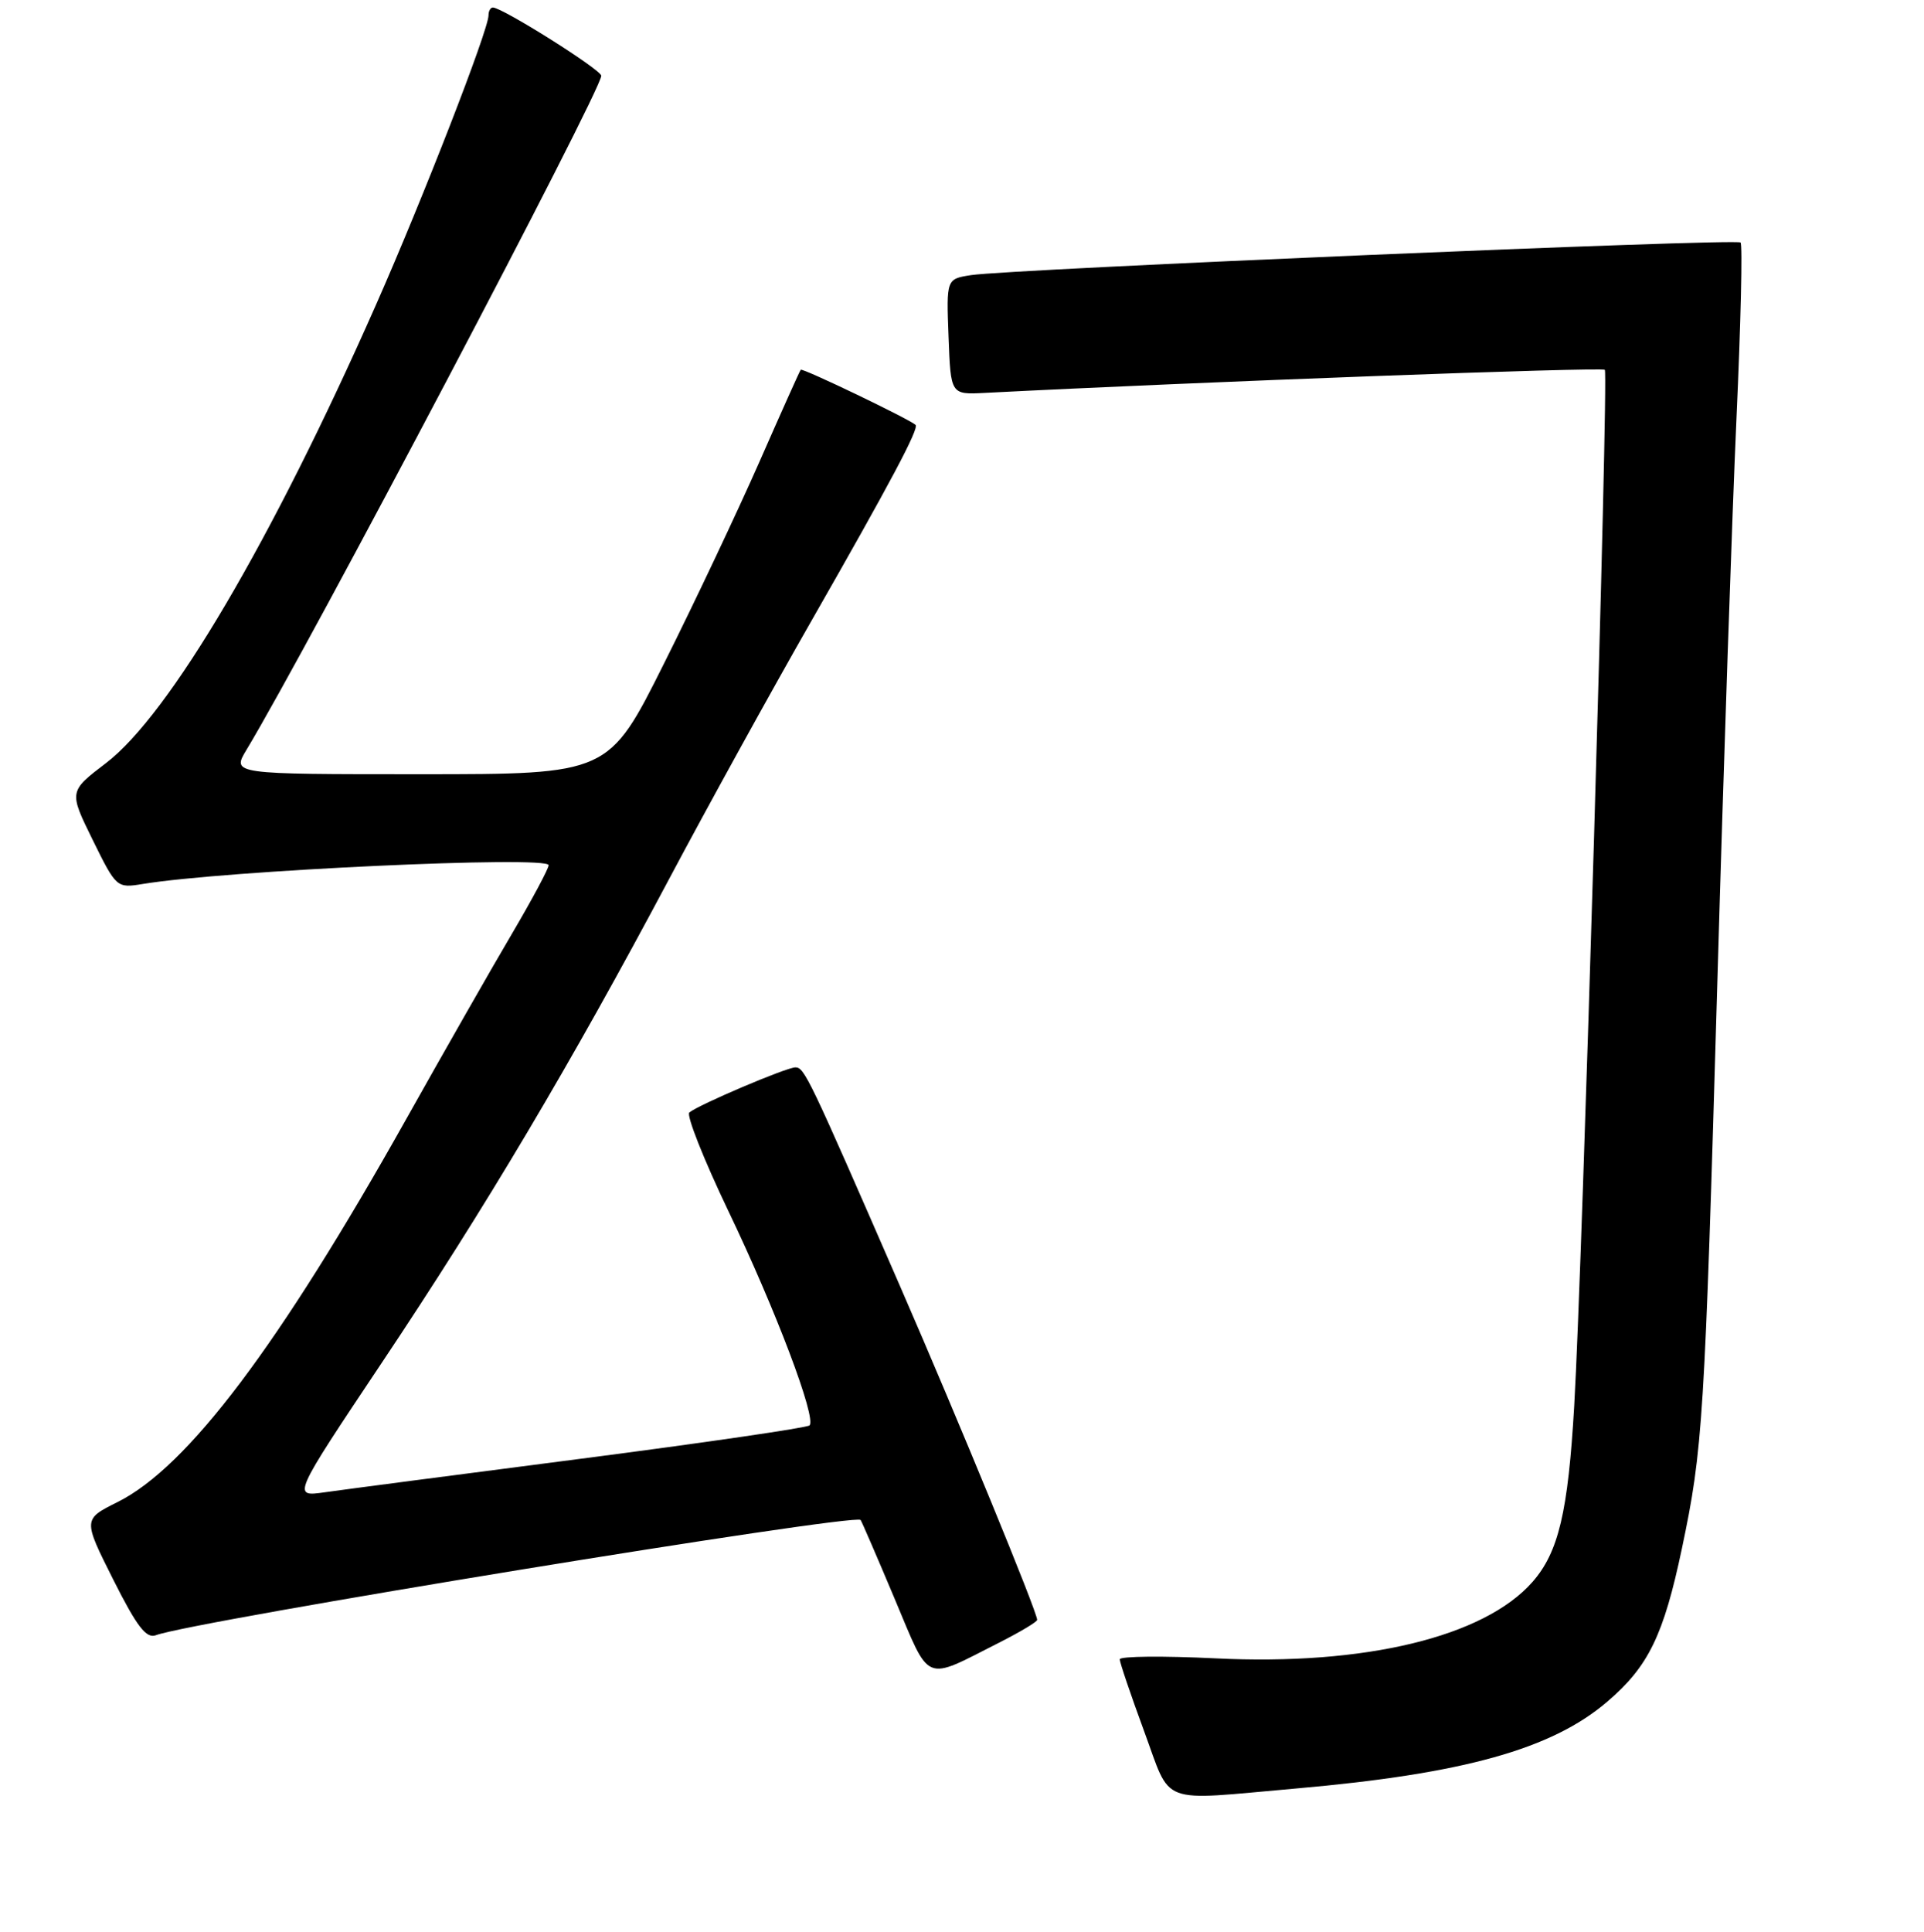 <?xml version="1.0" encoding="UTF-8" standalone="no"?>
<!DOCTYPE svg PUBLIC "-//W3C//DTD SVG 1.1//EN" "http://www.w3.org/Graphics/SVG/1.1/DTD/svg11.dtd" >
<svg xmlns="http://www.w3.org/2000/svg" xmlns:xlink="http://www.w3.org/1999/xlink" version="1.1" viewBox="0 0 256 257">
 <g >
 <path fill="currentColor"
d=" M 172.48 237.93 C 194.73 235.98 206.49 232.70 213.86 226.38 C 219.34 221.70 221.35 217.57 223.79 206.00 C 226.58 192.76 226.81 189.07 228.51 130.50 C 229.33 101.90 230.48 68.21 231.05 55.63 C 231.62 43.05 231.87 32.53 231.59 32.26 C 231.03 31.70 134.43 35.80 129.21 36.60 C 125.92 37.11 125.92 37.11 126.21 44.80 C 126.50 52.50 126.50 52.50 131.00 52.27 C 159.51 50.80 213.14 48.81 213.53 49.20 C 214.05 49.72 210.55 168.39 209.46 187.00 C 208.64 201.17 207.37 206.50 203.91 210.45 C 197.48 217.77 181.59 221.60 161.75 220.62 C 154.74 220.28 149.00 220.33 148.99 220.75 C 148.99 221.16 150.44 225.44 152.21 230.25 C 155.94 240.33 153.90 239.56 172.48 237.93 Z  M 132.94 218.53 C 135.72 217.12 138.00 215.76 138.00 215.50 C 138.00 214.43 127.60 189.12 119.71 171.00 C 107.62 143.24 107.03 142.00 105.83 142.00 C 104.63 142.00 92.95 146.97 91.72 148.00 C 91.30 148.36 93.63 154.24 96.90 161.08 C 103.20 174.22 108.67 188.67 107.71 189.63 C 107.39 189.94 93.71 191.94 77.32 194.06 C 60.92 196.18 45.56 198.19 43.19 198.53 C 38.88 199.14 38.88 199.14 50.79 181.31 C 64.60 160.65 76.00 141.45 89.04 116.92 C 94.13 107.34 102.67 91.85 108.02 82.50 C 118.49 64.19 122.33 56.97 121.82 56.52 C 120.92 55.72 106.76 48.92 106.54 49.19 C 106.40 49.36 103.92 54.90 101.02 61.50 C 98.11 68.10 92.42 80.14 88.36 88.25 C 80.99 103.00 80.99 103.00 55.91 103.00 C 30.84 103.00 30.84 103.00 32.80 99.75 C 41.09 85.98 80.00 12.07 80.00 10.08 C 80.00 9.28 66.84 1.00 65.58 1.00 C 65.26 1.00 65.00 1.47 65.00 2.04 C 65.00 3.97 56.28 26.40 50.05 40.50 C 36.13 72.02 22.54 95.08 14.10 101.52 C 9.16 105.29 9.16 105.29 12.33 111.73 C 15.47 118.11 15.53 118.17 19.00 117.60 C 29.83 115.81 73.00 113.81 73.00 115.10 C 73.00 115.56 70.80 119.66 68.12 124.22 C 65.43 128.77 59.07 139.93 53.98 149.00 C 37.10 179.07 24.97 195.16 15.66 199.82 C 11.04 202.12 11.04 202.12 15.07 210.15 C 18.22 216.41 19.47 218.03 20.75 217.54 C 25.50 215.72 113.72 201.30 114.51 202.21 C 114.64 202.37 116.68 207.08 119.03 212.67 C 123.85 224.12 122.79 223.67 132.94 218.53 Z "/>
</g>
</svg>